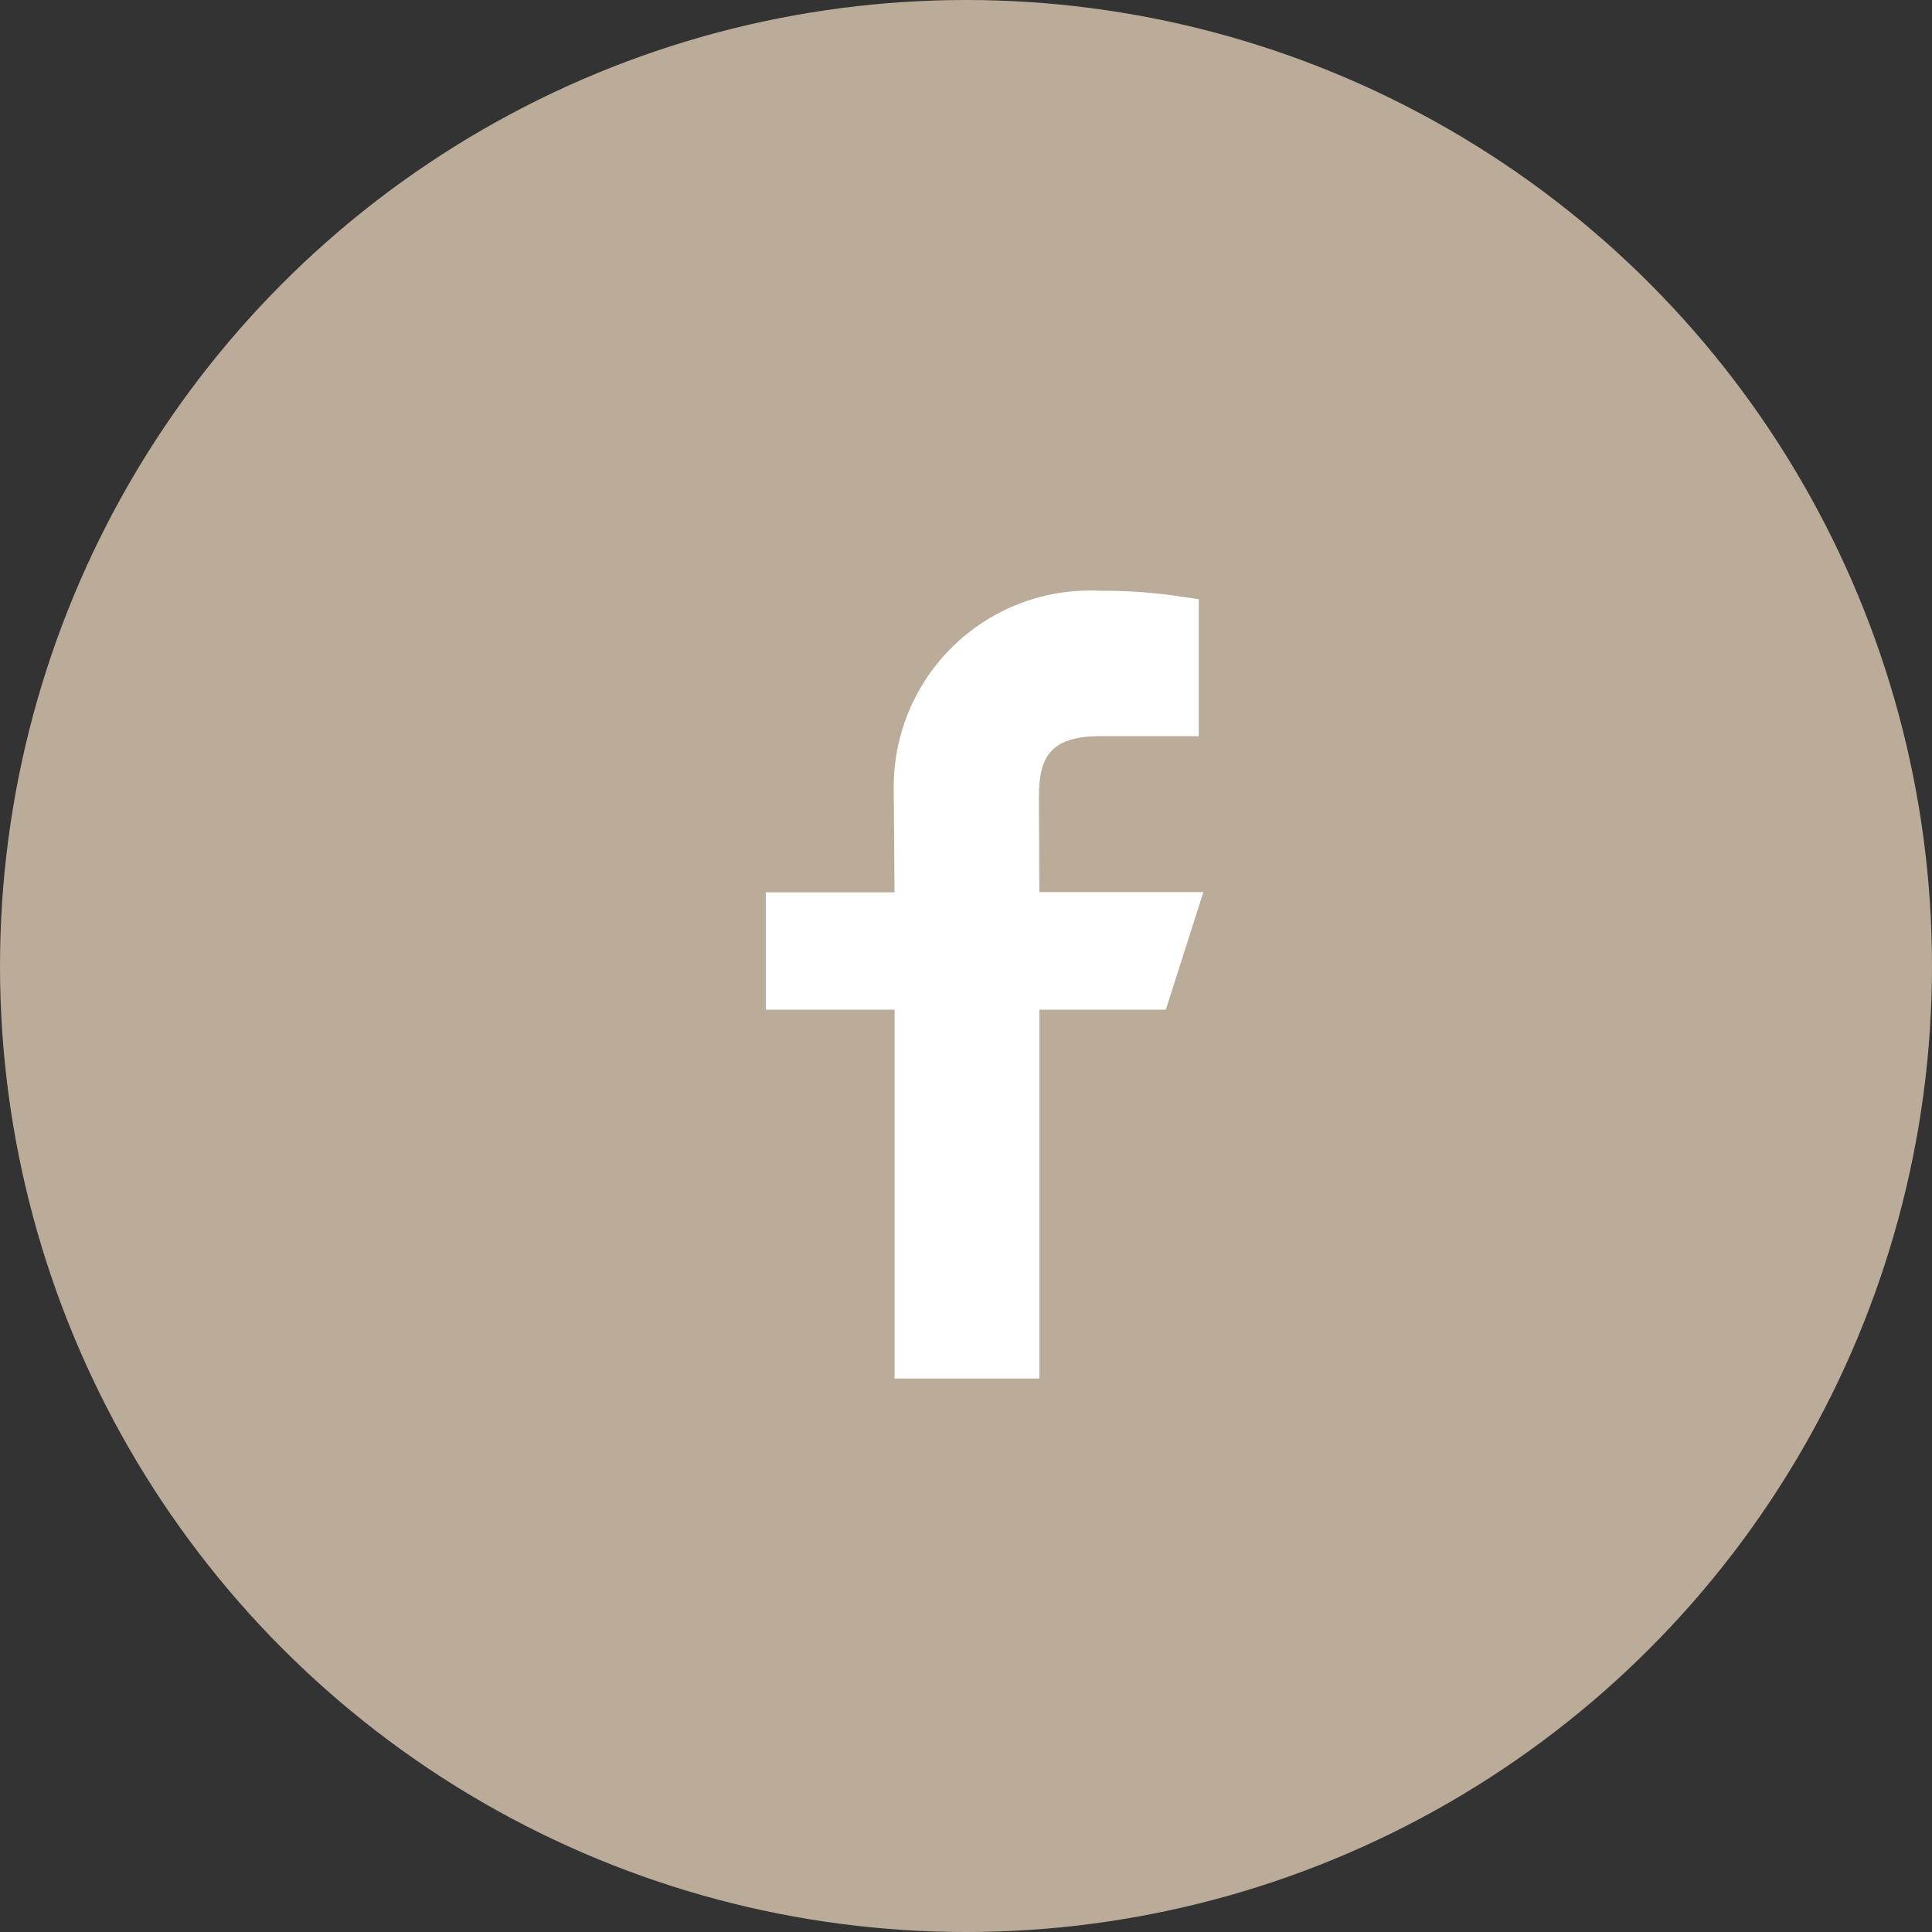 <svg xmlns="http://www.w3.org/2000/svg" xmlns:xlink="http://www.w3.org/1999/xlink" width="23" height="23" viewBox="0 0 23 23"><rect x="0" y="0" width="23" height="23" fill="#333333" stroke="none"/><defs><clipPath id="a"><path d="M0-13.013H1.533v4.391H3.257v-4.391H4.762l.447-1.4H3.256l-.005-1.127c0-.461.119-.729.726-.729H5.154V-17.9l-.162-.023A6.192,6.192,0,0,0,3.974-18a2.337,2.337,0,0,0-2.451,2.381l.009,1.209H0Z" transform="translate(0 18)" fill="#fff" clip-rule="evenodd"/></clipPath><clipPath id="b"><path d="M-1016,303.459h750.175V-56H-1016Z" transform="translate(1016 56)" fill="#fff"/></clipPath></defs><circle cx="11.5" cy="11.5" r="11.5" fill="#bbac9a"/><g transform="translate(9.117 7.033)" clip-path="url(#a)"><g transform="translate(-529.29 -19.796)" clip-path="url(#b)"><path d="M-5-23H5.419V-8.413H-5Z" transform="translate(531.685 40.192)" fill="#fff"/></g></g></svg>